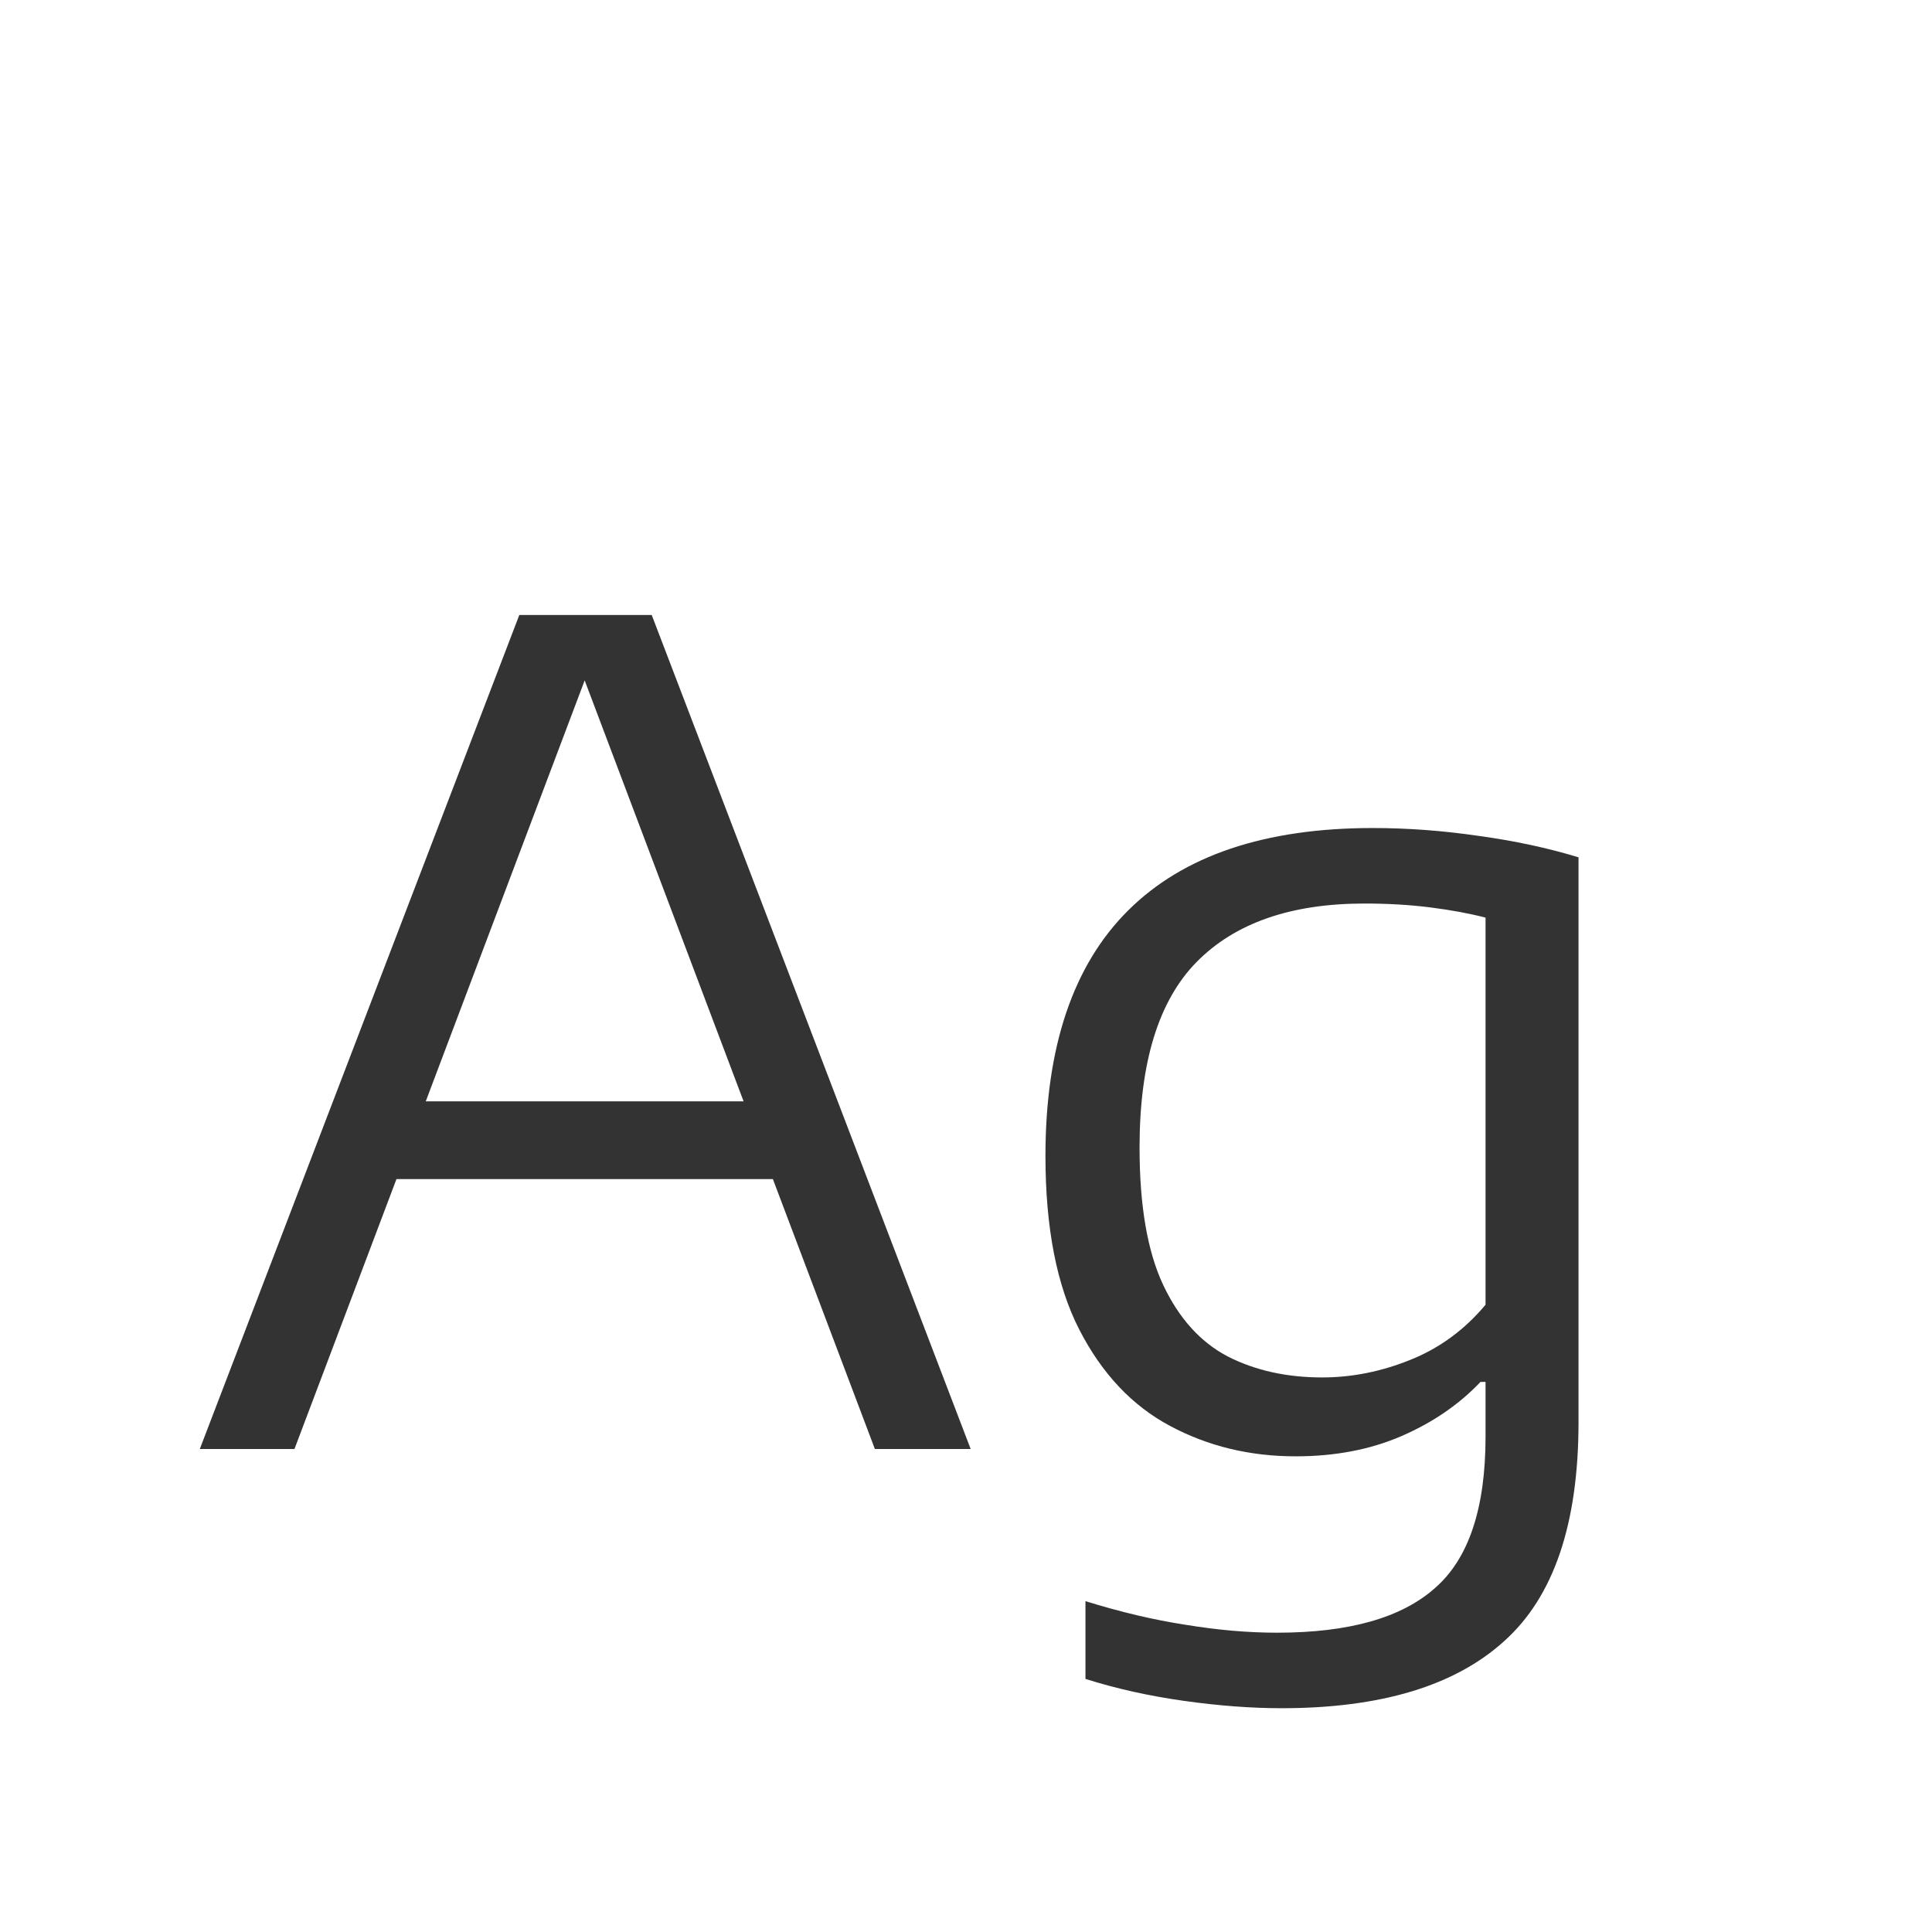 <svg width="24" height="24" viewBox="0 0 24 24" fill="none" xmlns="http://www.w3.org/2000/svg">
<path d="M2.482 18L6.451 7.64H8.096L12.058 18H10.868L9.601 14.647H4.925L3.658 18H2.482ZM5.289 13.681H9.237L7.263 8.452L5.289 13.681ZM15.92 21.22C15.546 21.22 15.143 21.19 14.709 21.129C14.275 21.068 13.866 20.977 13.484 20.856V19.89C13.918 20.025 14.333 20.123 14.73 20.184C15.126 20.249 15.504 20.282 15.864 20.282C16.755 20.282 17.408 20.098 17.824 19.729C18.244 19.365 18.454 18.737 18.454 17.846V17.167H18.391C18.125 17.447 17.798 17.671 17.411 17.839C17.023 18.007 16.585 18.091 16.095 18.091C15.525 18.091 15.005 17.965 14.534 17.713C14.062 17.461 13.687 17.062 13.407 16.516C13.127 15.97 12.987 15.251 12.987 14.36C12.987 13.007 13.33 11.989 14.016 11.308C14.702 10.627 15.714 10.286 17.054 10.286C17.488 10.286 17.926 10.319 18.37 10.384C18.813 10.445 19.226 10.533 19.609 10.65V17.664C19.609 18.929 19.301 19.836 18.685 20.387C18.073 20.942 17.152 21.22 15.92 21.22ZM16.424 17.111C16.792 17.111 17.156 17.039 17.516 16.894C17.88 16.749 18.192 16.521 18.454 16.208V11.399C18.258 11.348 18.031 11.306 17.775 11.273C17.518 11.24 17.243 11.224 16.949 11.224C16.034 11.224 15.339 11.467 14.863 11.952C14.391 12.433 14.156 13.2 14.156 14.255C14.156 14.978 14.254 15.548 14.45 15.963C14.646 16.378 14.914 16.675 15.255 16.852C15.595 17.025 15.985 17.111 16.424 17.111Z" fill="#333333"/>
</svg>
